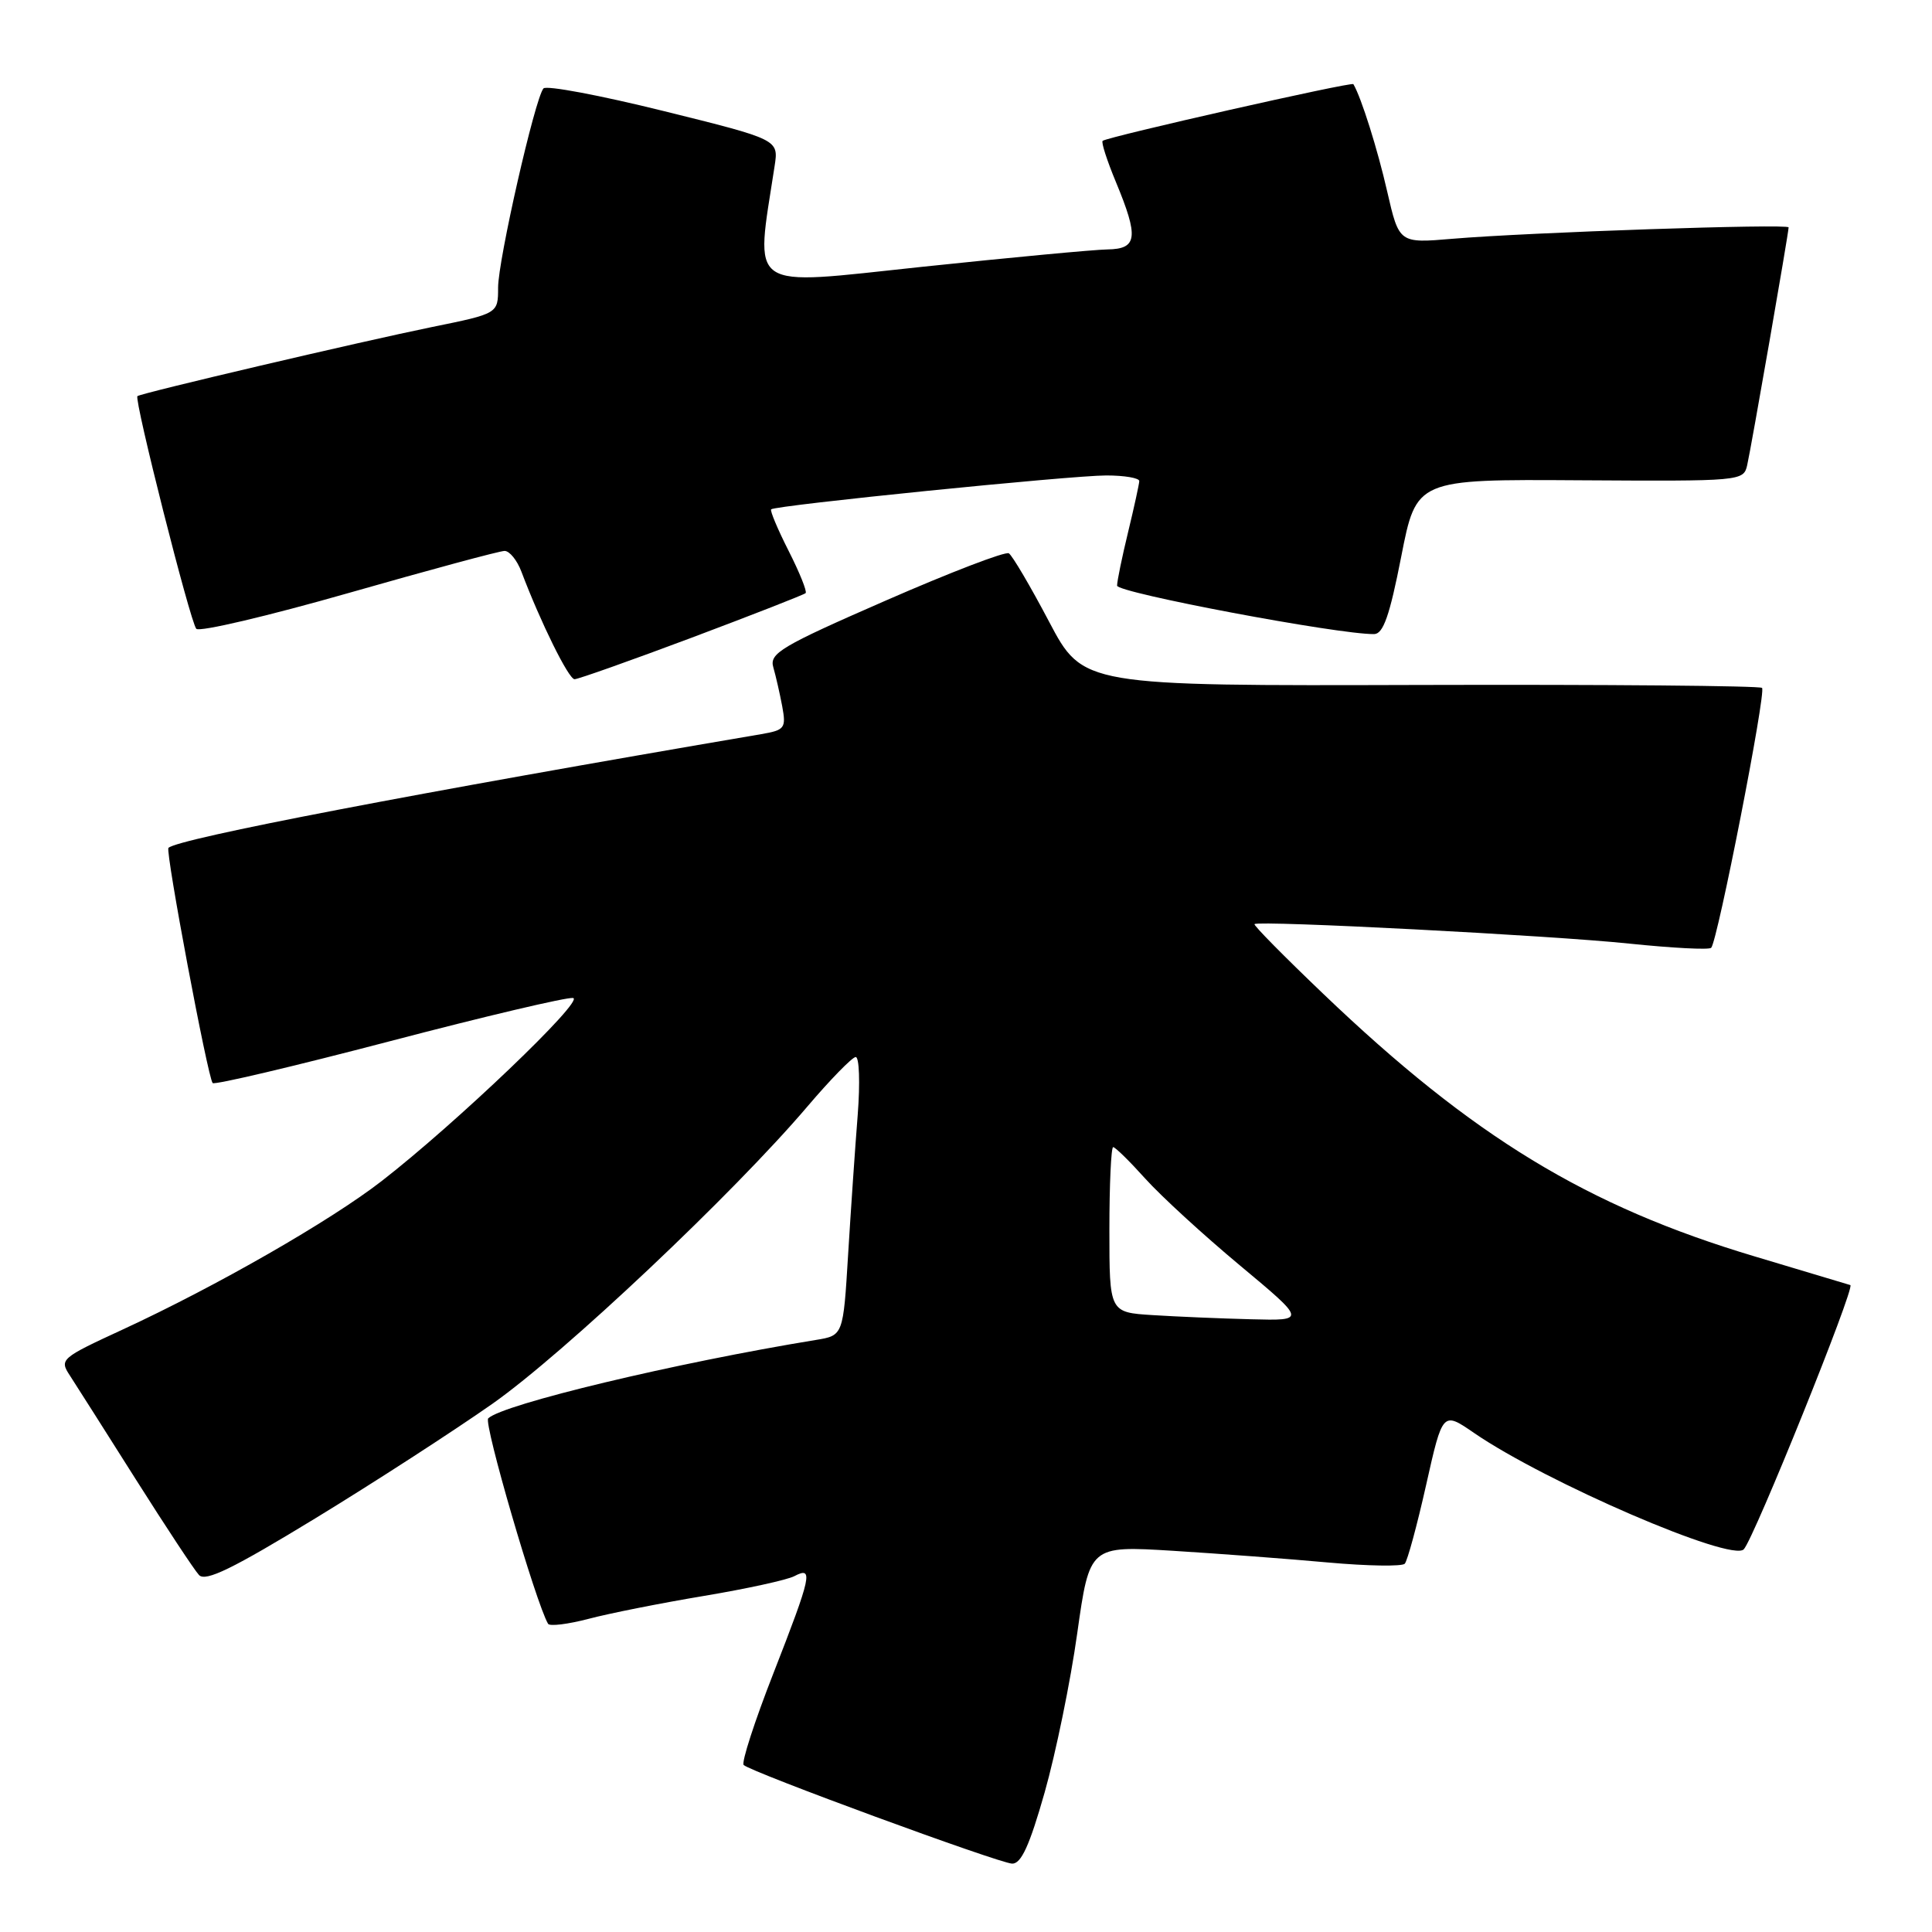 <?xml version="1.0" encoding="UTF-8" standalone="no"?>
<!DOCTYPE svg PUBLIC "-//W3C//DTD SVG 1.1//EN" "http://www.w3.org/Graphics/SVG/1.1/DTD/svg11.dtd" >
<svg xmlns="http://www.w3.org/2000/svg" xmlns:xlink="http://www.w3.org/1999/xlink" version="1.1" viewBox="0 0 256 256">
 <g >
 <path fill="currentColor"
d=" M 138.42 237.51 C 139.90 232.29 141.85 222.80 142.74 216.41 C 144.38 204.81 144.38 204.81 155.44 205.49 C 161.52 205.87 170.78 206.56 176.00 207.04 C 181.22 207.51 185.79 207.58 186.14 207.20 C 186.49 206.81 187.77 202.12 188.97 196.76 C 191.16 187.01 191.16 187.01 195.33 189.88 C 204.85 196.41 229.44 207.02 231.06 205.29 C 232.43 203.83 245.87 170.50 245.18 170.28 C 244.81 170.16 239.10 168.45 232.50 166.48 C 210.28 159.84 195.16 150.65 175.33 131.68 C 170.17 126.75 166.07 122.60 166.23 122.45 C 166.75 121.94 205.58 123.95 215.86 125.03 C 221.56 125.62 226.46 125.88 226.74 125.59 C 227.58 124.75 234.05 91.71 233.48 91.15 C 233.20 90.87 212.84 90.69 188.23 90.76 C 143.50 90.89 143.50 90.89 139.00 82.36 C 136.53 77.67 134.13 73.60 133.68 73.32 C 133.23 73.03 125.89 75.85 117.36 79.58 C 103.46 85.65 101.92 86.57 102.47 88.43 C 102.80 89.57 103.33 91.90 103.65 93.60 C 104.18 96.49 103.99 96.74 100.86 97.28 C 55.28 105.04 23.53 111.13 22.32 112.35 C 21.89 112.78 27.55 142.88 28.18 143.51 C 28.44 143.78 38.97 141.29 51.58 137.99 C 64.19 134.68 75.15 132.10 75.94 132.24 C 77.50 132.53 60.39 148.88 50.58 156.49 C 43.76 161.78 28.65 170.44 16.32 176.14 C 8.03 179.97 7.85 180.12 9.27 182.28 C 10.06 183.50 13.99 189.68 17.98 196.00 C 21.98 202.32 25.75 208.04 26.37 208.70 C 27.24 209.62 30.82 207.87 41.76 201.20 C 49.60 196.42 60.17 189.57 65.26 186.00 C 74.74 179.33 97.21 158.12 107.00 146.60 C 110.03 143.04 112.90 140.10 113.38 140.06 C 113.86 140.03 113.98 143.48 113.65 147.75 C 113.31 152.01 112.74 160.33 112.38 166.23 C 111.73 176.96 111.73 176.96 108.11 177.55 C 89.54 180.58 66.62 186.07 64.69 187.94 C 64.05 188.55 71.00 212.38 72.62 215.16 C 72.83 215.52 75.26 215.22 78.01 214.50 C 80.77 213.77 87.63 212.41 93.26 211.47 C 98.89 210.53 104.29 209.35 105.25 208.85 C 107.82 207.50 107.54 208.76 102.48 221.72 C 99.99 228.08 98.22 233.55 98.54 233.87 C 99.47 234.80 132.33 246.87 134.11 246.94 C 135.31 246.98 136.42 244.55 138.42 237.51 Z  M 91.67 84.49 C 99.75 81.45 106.54 78.80 106.75 78.59 C 106.96 78.37 105.95 75.86 104.50 73.00 C 103.05 70.14 102.01 67.66 102.18 67.49 C 102.72 66.96 141.90 63.00 146.59 63.00 C 149.01 63.00 150.98 63.34 150.96 63.75 C 150.94 64.16 150.28 67.20 149.48 70.50 C 148.68 73.80 148.02 76.99 148.02 77.60 C 148.00 78.54 177.35 84.08 182.08 84.02 C 183.29 84.00 184.14 81.57 185.67 73.75 C 187.68 63.50 187.68 63.50 209.35 63.64 C 230.72 63.77 231.03 63.75 231.51 61.64 C 232.03 59.39 237.00 30.86 237.00 30.13 C 237.00 29.62 202.49 30.79 192.45 31.64 C 185.39 32.24 185.39 32.24 183.81 25.37 C 182.53 19.76 180.38 12.93 179.33 11.15 C 179.13 10.80 146.87 18.10 146.11 18.66 C 145.89 18.82 146.68 21.27 147.86 24.11 C 150.91 31.46 150.72 32.99 146.75 33.05 C 144.96 33.08 133.89 34.12 122.14 35.36 C 98.66 37.85 100.07 38.81 102.64 22.00 C 103.18 18.49 103.18 18.49 87.92 14.71 C 79.53 12.63 72.37 11.28 72.01 11.72 C 70.88 13.05 66.00 34.48 66.00 38.11 C 66.00 41.55 66.00 41.55 57.25 43.33 C 47.73 45.28 18.68 52.09 18.21 52.49 C 17.74 52.90 25.21 82.43 26.01 83.32 C 26.41 83.77 35.50 81.63 46.21 78.57 C 56.92 75.51 66.21 73.00 66.86 73.00 C 67.52 73.00 68.52 74.24 69.09 75.75 C 71.63 82.47 75.35 90.00 76.13 90.00 C 76.60 90.00 83.59 87.52 91.67 84.49 Z  M 152.75 174.26 C 147.00 173.90 147.00 173.90 147.00 162.95 C 147.00 156.93 147.23 152.00 147.50 152.00 C 147.78 152.00 149.69 153.88 151.75 156.17 C 153.81 158.46 159.45 163.64 164.29 167.67 C 173.08 175.00 173.08 175.00 165.79 174.81 C 161.78 174.71 155.91 174.46 152.75 174.26 Z "/>
</g>
</svg>